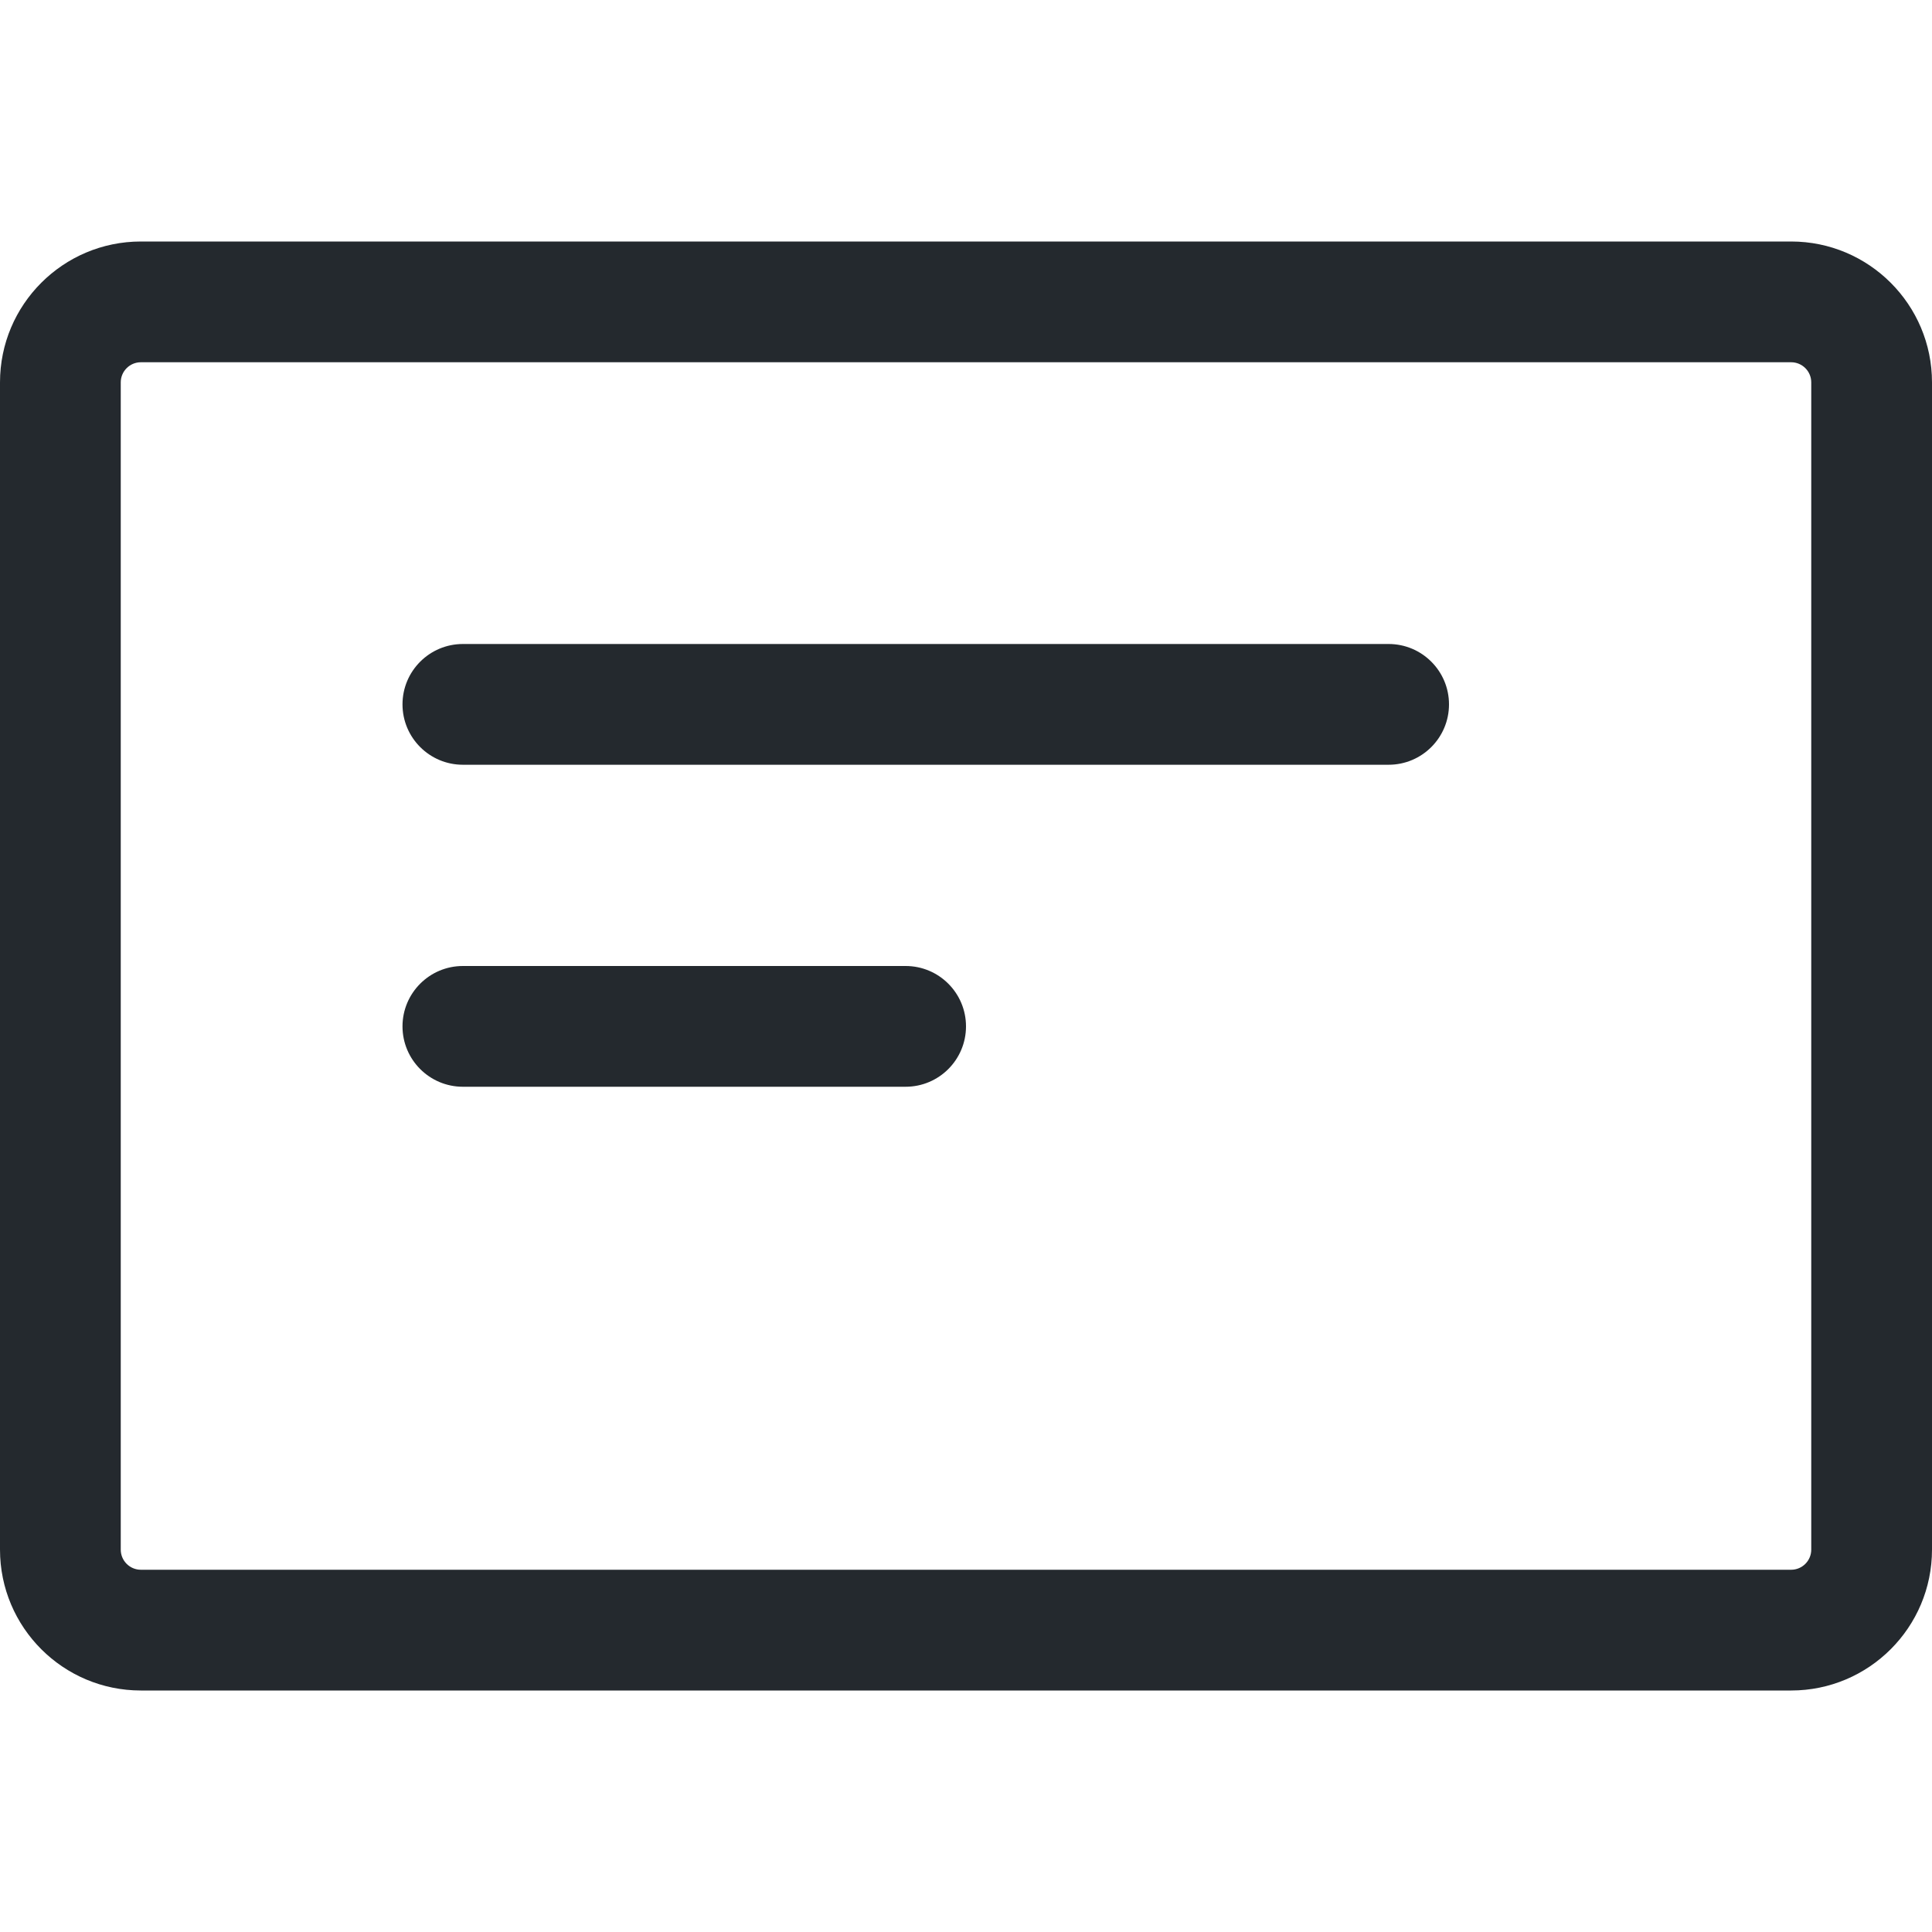 <svg width="24" height="24" viewBox="0 0 24 24" fill="none" xmlns="http://www.w3.org/2000/svg">
<path fill-rule="evenodd" clip-rule="evenodd" d="M0 4.75C0 3.784 0.784 3 1.75 3H22.25C23.216 3 24 3.784 24 4.75V19.25C24 20.216 23.216 21 22.25 21H1.75C0.784 21 0 20.216 0 19.25V4.75ZM1.75 4.5C1.612 4.5 1.5 4.612 1.5 4.75V19.25C1.5 19.388 1.612 19.5 1.75 19.5H22.25C22.388 19.5 22.5 19.388 22.5 19.25V4.75C22.5 4.612 22.388 4.5 22.25 4.5H1.75Z" fill="#24292E"/>
<path fill-rule="evenodd" clip-rule="evenodd" d="M5 8.75C5 8.336 5.336 8 5.75 8H17.25C17.664 8 18 8.336 18 8.75C18 9.164 17.664 9.5 17.25 9.5H5.75C5.336 9.5 5 9.164 5 8.75Z" fill="#24292E"/>
<path fill-rule="evenodd" clip-rule="evenodd" d="M5 12.75C5 12.336 5.336 12 5.75 12H11.25C11.664 12 12 12.336 12 12.75C12 13.164 11.664 13.5 11.25 13.5H5.75C5.336 13.5 5 13.164 5 12.75Z" fill="#24292E"/>
</svg>
